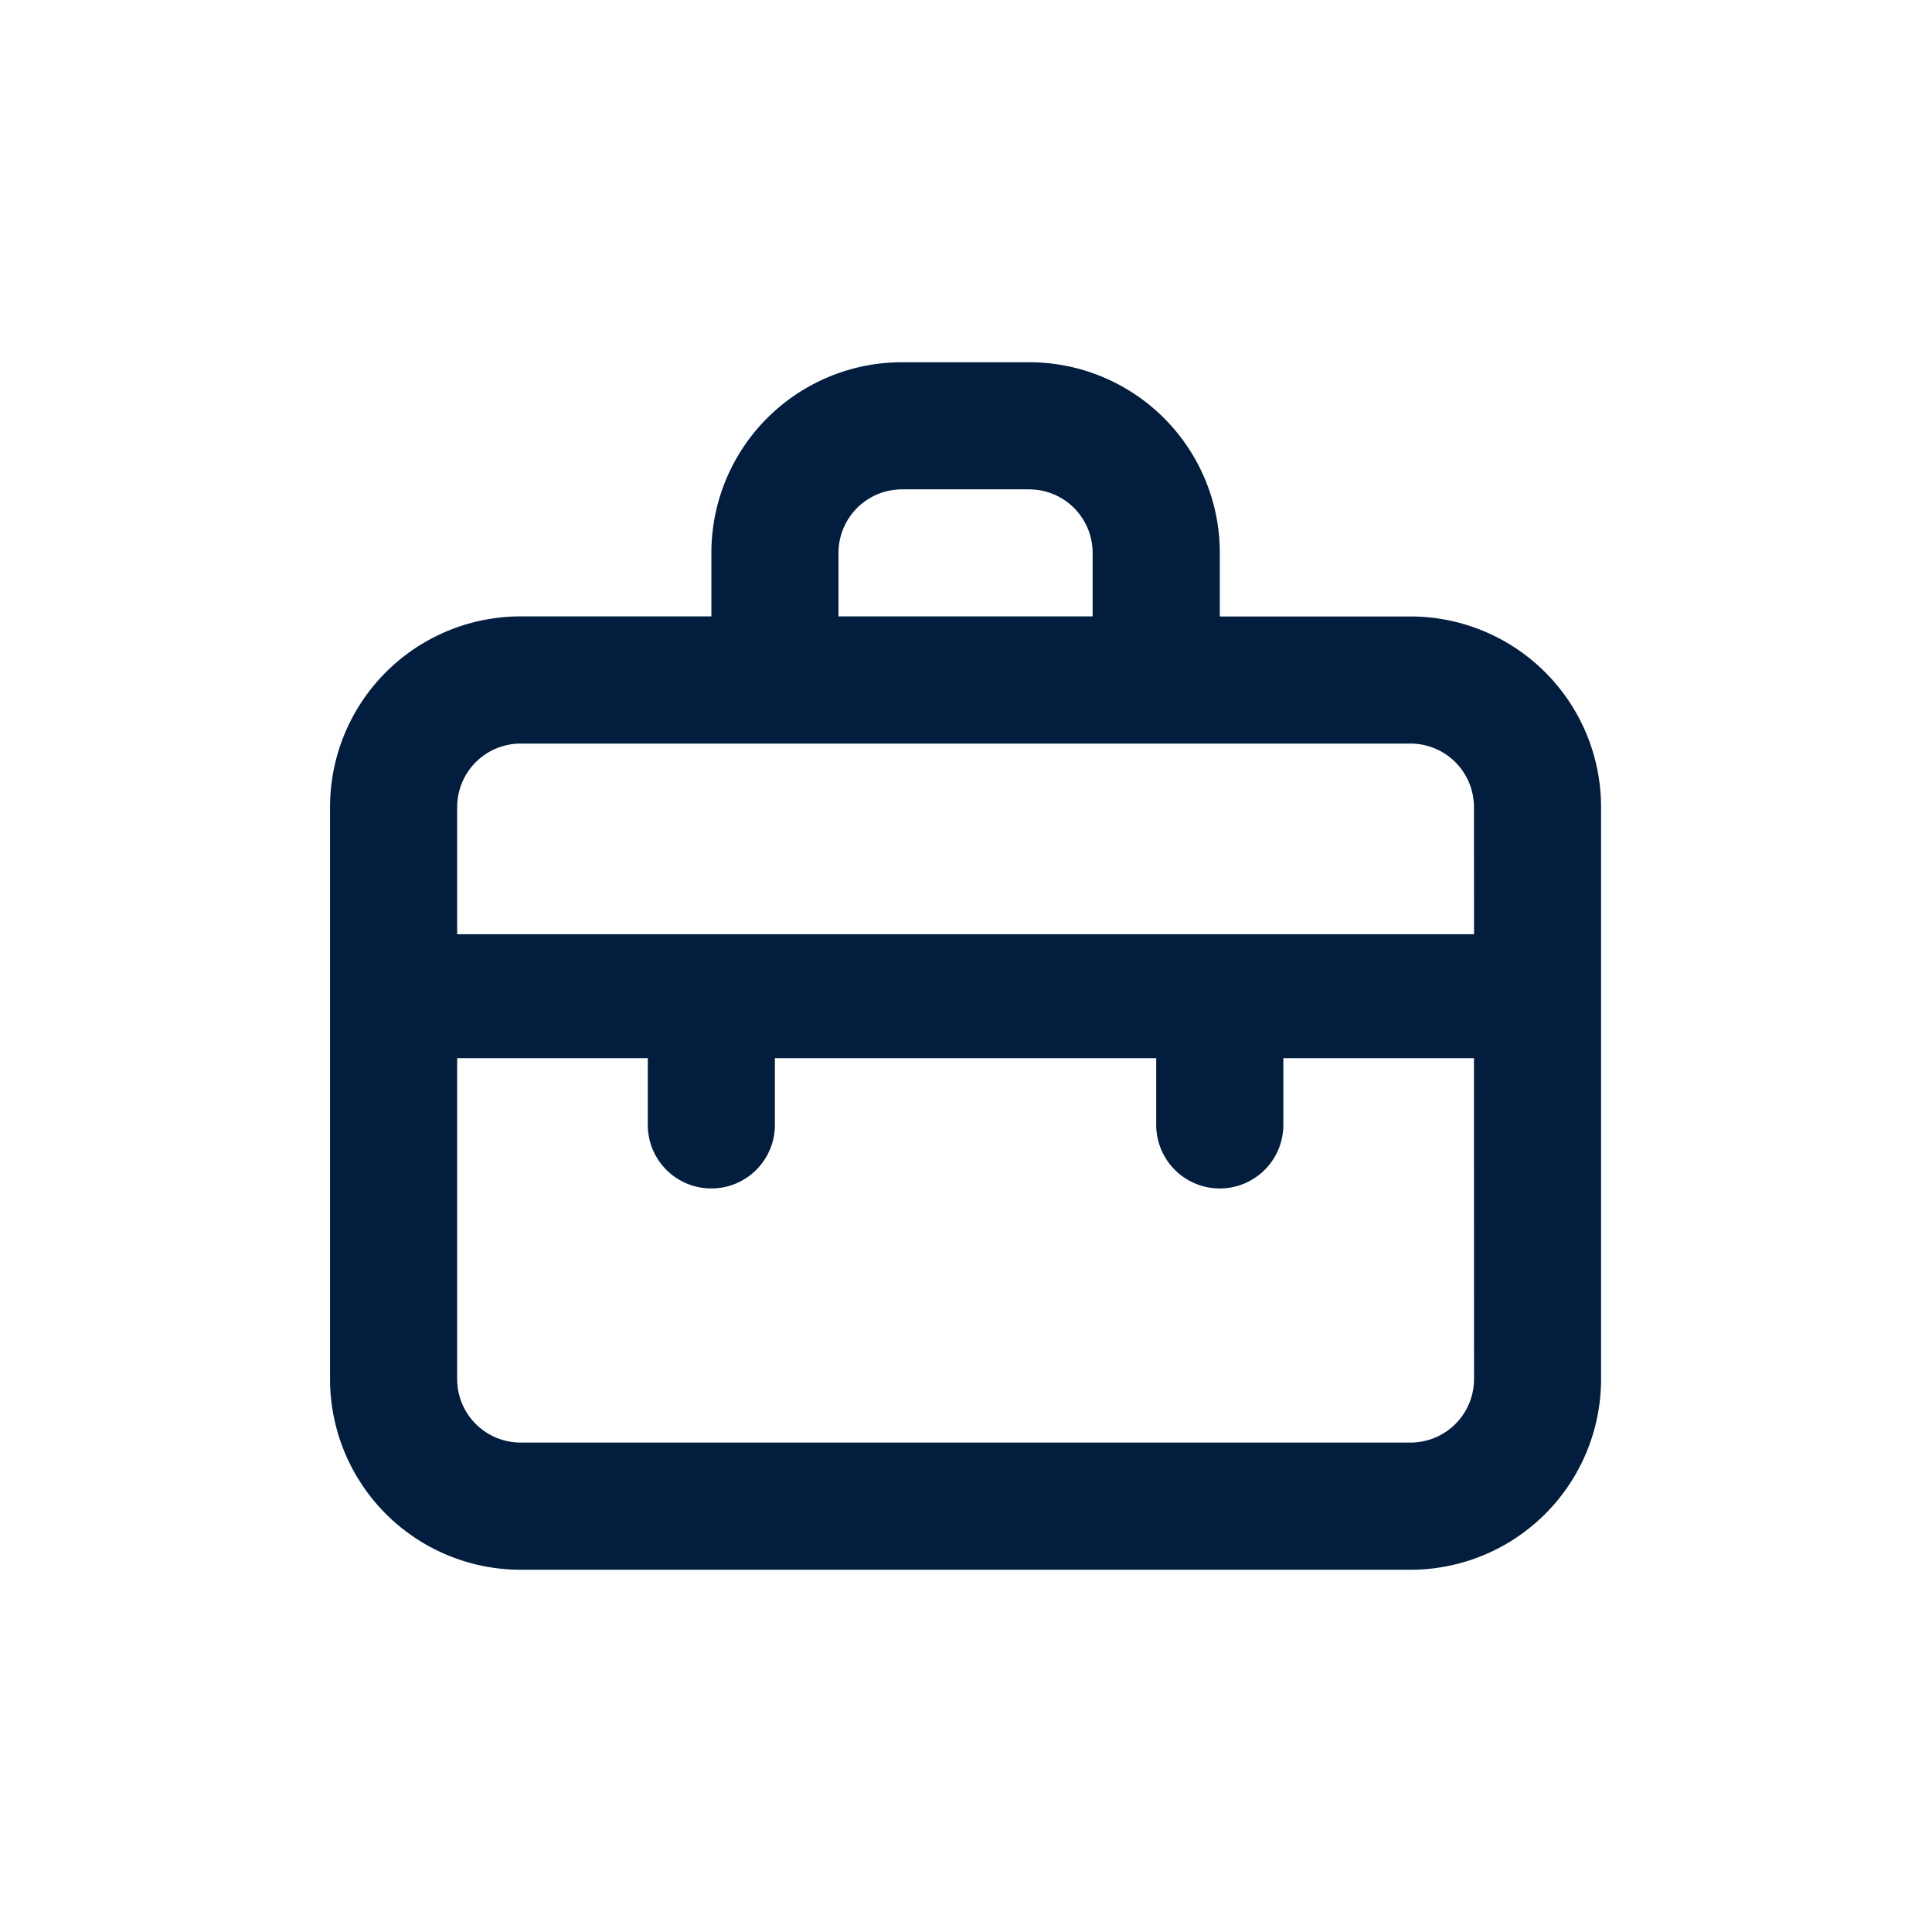 <svg id="Briefcase_" data-name="Briefcase " xmlns="http://www.w3.org/2000/svg" width="24" height="24" viewBox="0 0 24 24">
  <rect id="Shape" width="24" height="24" rx="8" fill="#021d3d" opacity="0"/>
  <path id="suitcase" d="M15.421,5.658H13.053V4.868A2.368,2.368,0,0,0,10.684,2.5H9.105A2.368,2.368,0,0,0,6.737,4.868v.789H4.368A2.368,2.368,0,0,0,2,8.026v7.105A2.368,2.368,0,0,0,4.368,17.5H15.421a2.368,2.368,0,0,0,2.368-2.368V8.026A2.368,2.368,0,0,0,15.421,5.658ZM8.316,4.868a.789.789,0,0,1,.789-.789h1.579a.789.789,0,0,1,.789.789v.789H8.316Zm7.895,10.263a.789.789,0,0,1-.789.789H4.368a.789.789,0,0,1-.789-.789V11.145H5.947v.829a.789.789,0,0,0,1.579,0v-.829h4.737v.829a.789.789,0,0,0,1.579,0v-.829h2.368Zm0-5.526H3.579V8.026a.789.789,0,0,1,.789-.789H15.421a.789.789,0,0,1,.789.789Z" transform="translate(2.1 2)" fill="#021d3d"/>
</svg>
